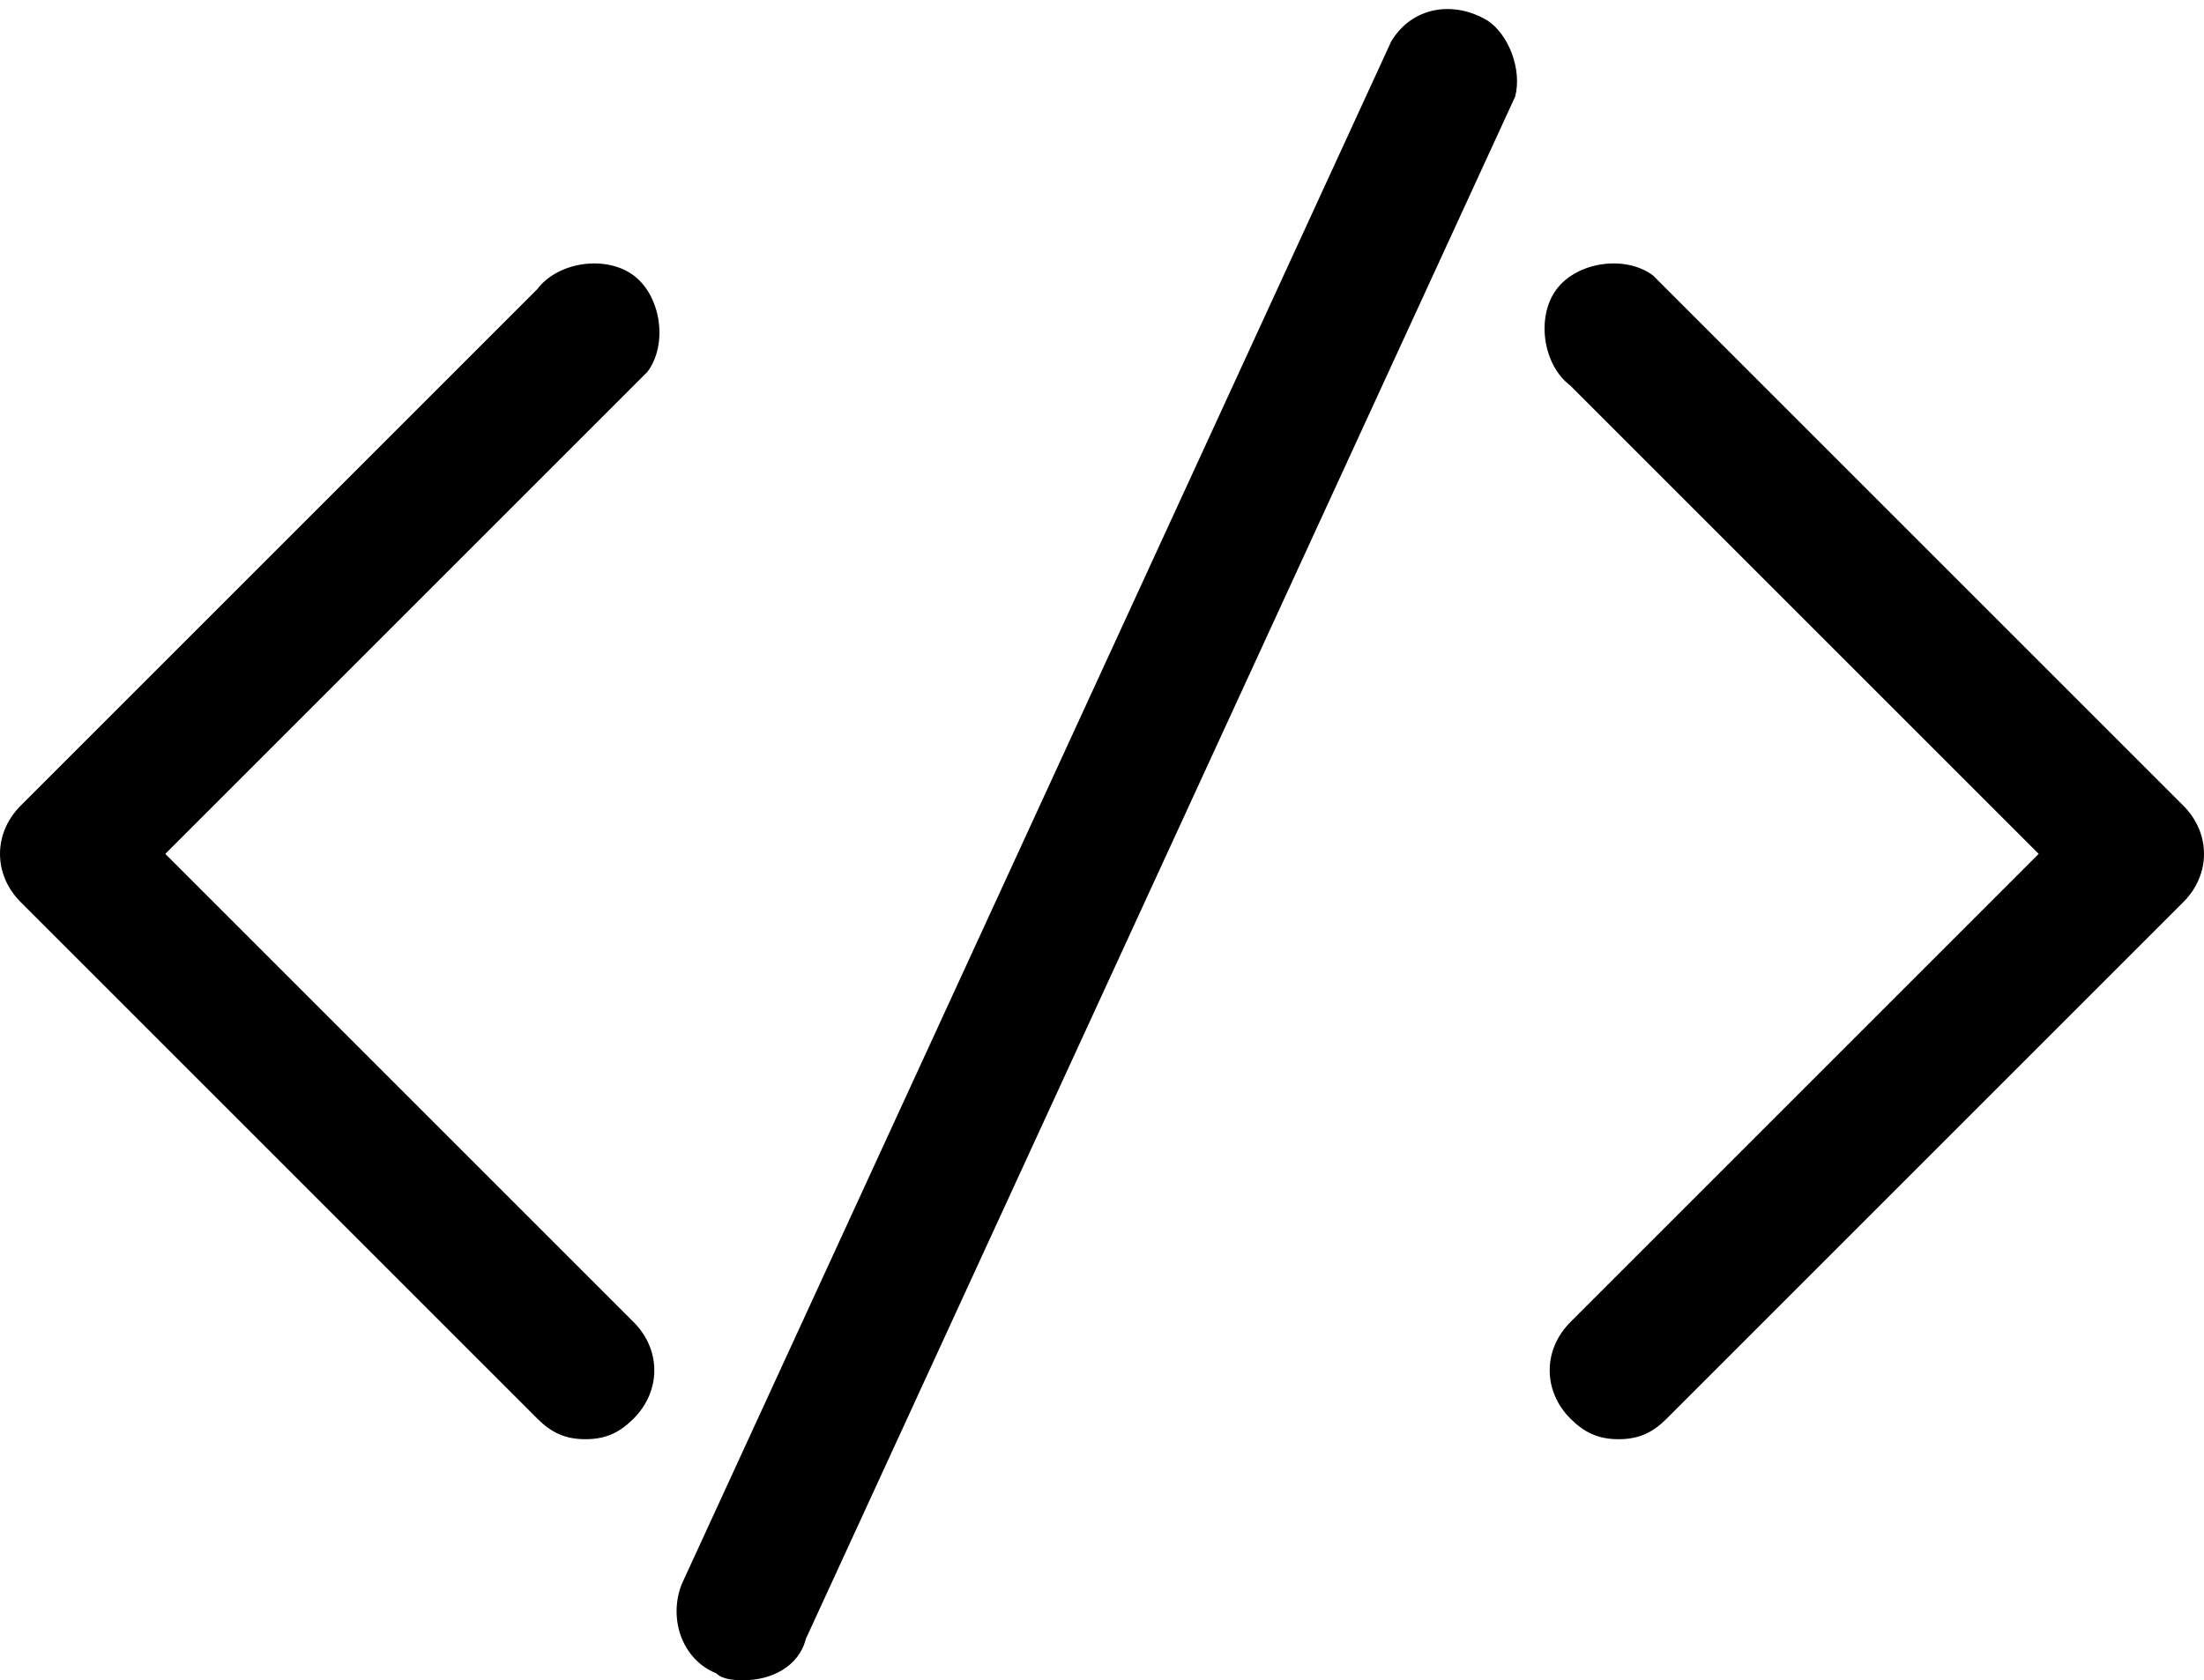 <?xml version="1.0" encoding="utf-8"?>
<!-- Generator: Adobe Illustrator 24.0.3, SVG Export Plug-In . SVG Version: 6.00 Build 0)  -->
<svg version="1.1" id="a9281483-3b1b-47cb-8375-991e6cc8828e"
	 xmlns="http://www.w3.org/2000/svg" xmlns:xlink="http://www.w3.org/1999/xlink" x="0px" y="0px" viewBox="0 0 32 24.4"
	 enable-background="new 0 0 32 24.4" xml:space="preserve">
<path id="ae1bb180-9f37-4218-8eac-f42ae1d1fe91" fill-rule="evenodd" clip-rule="evenodd" d="M23.5,20.9c-0.3,0-0.5-0.1-0.7-0.3
	c-0.4-0.4-0.4-1,0-1.4l6.8-6.8l-6.8-6.8c-0.4-0.3-0.5-1-0.2-1.4s1-0.5,1.4-0.2c0.1,0.1,0.1,0.1,0.2,0.2l7.5,7.5c0.4,0.4,0.4,1,0,1.4
	l-7.5,7.5C24,20.8,23.8,20.9,23.5,20.9z M8.5,20.9c-0.3,0-0.5-0.1-0.7-0.3l-7.5-7.5c-0.4-0.4-0.4-1,0-1.4l7.5-7.5
	c0.3-0.4,1-0.5,1.4-0.2c0.4,0.3,0.5,1,0.2,1.4C9.3,5.5,9.3,5.5,9.2,5.6l-6.8,6.8l6.8,6.8c0.4,0.4,0.4,1,0,1.4
	C9,20.8,8.8,20.9,8.5,20.9z M10.8,24.4c-0.1,0-0.3,0-0.4-0.1c-0.5-0.2-0.7-0.8-0.5-1.3L20.2,0.6c0.3-0.5,0.9-0.6,1.4-0.3
	C21.9,0.5,22.1,1,22,1.4L11.7,23.8C11.6,24.2,11.2,24.4,10.8,24.4z"/>
</svg>
